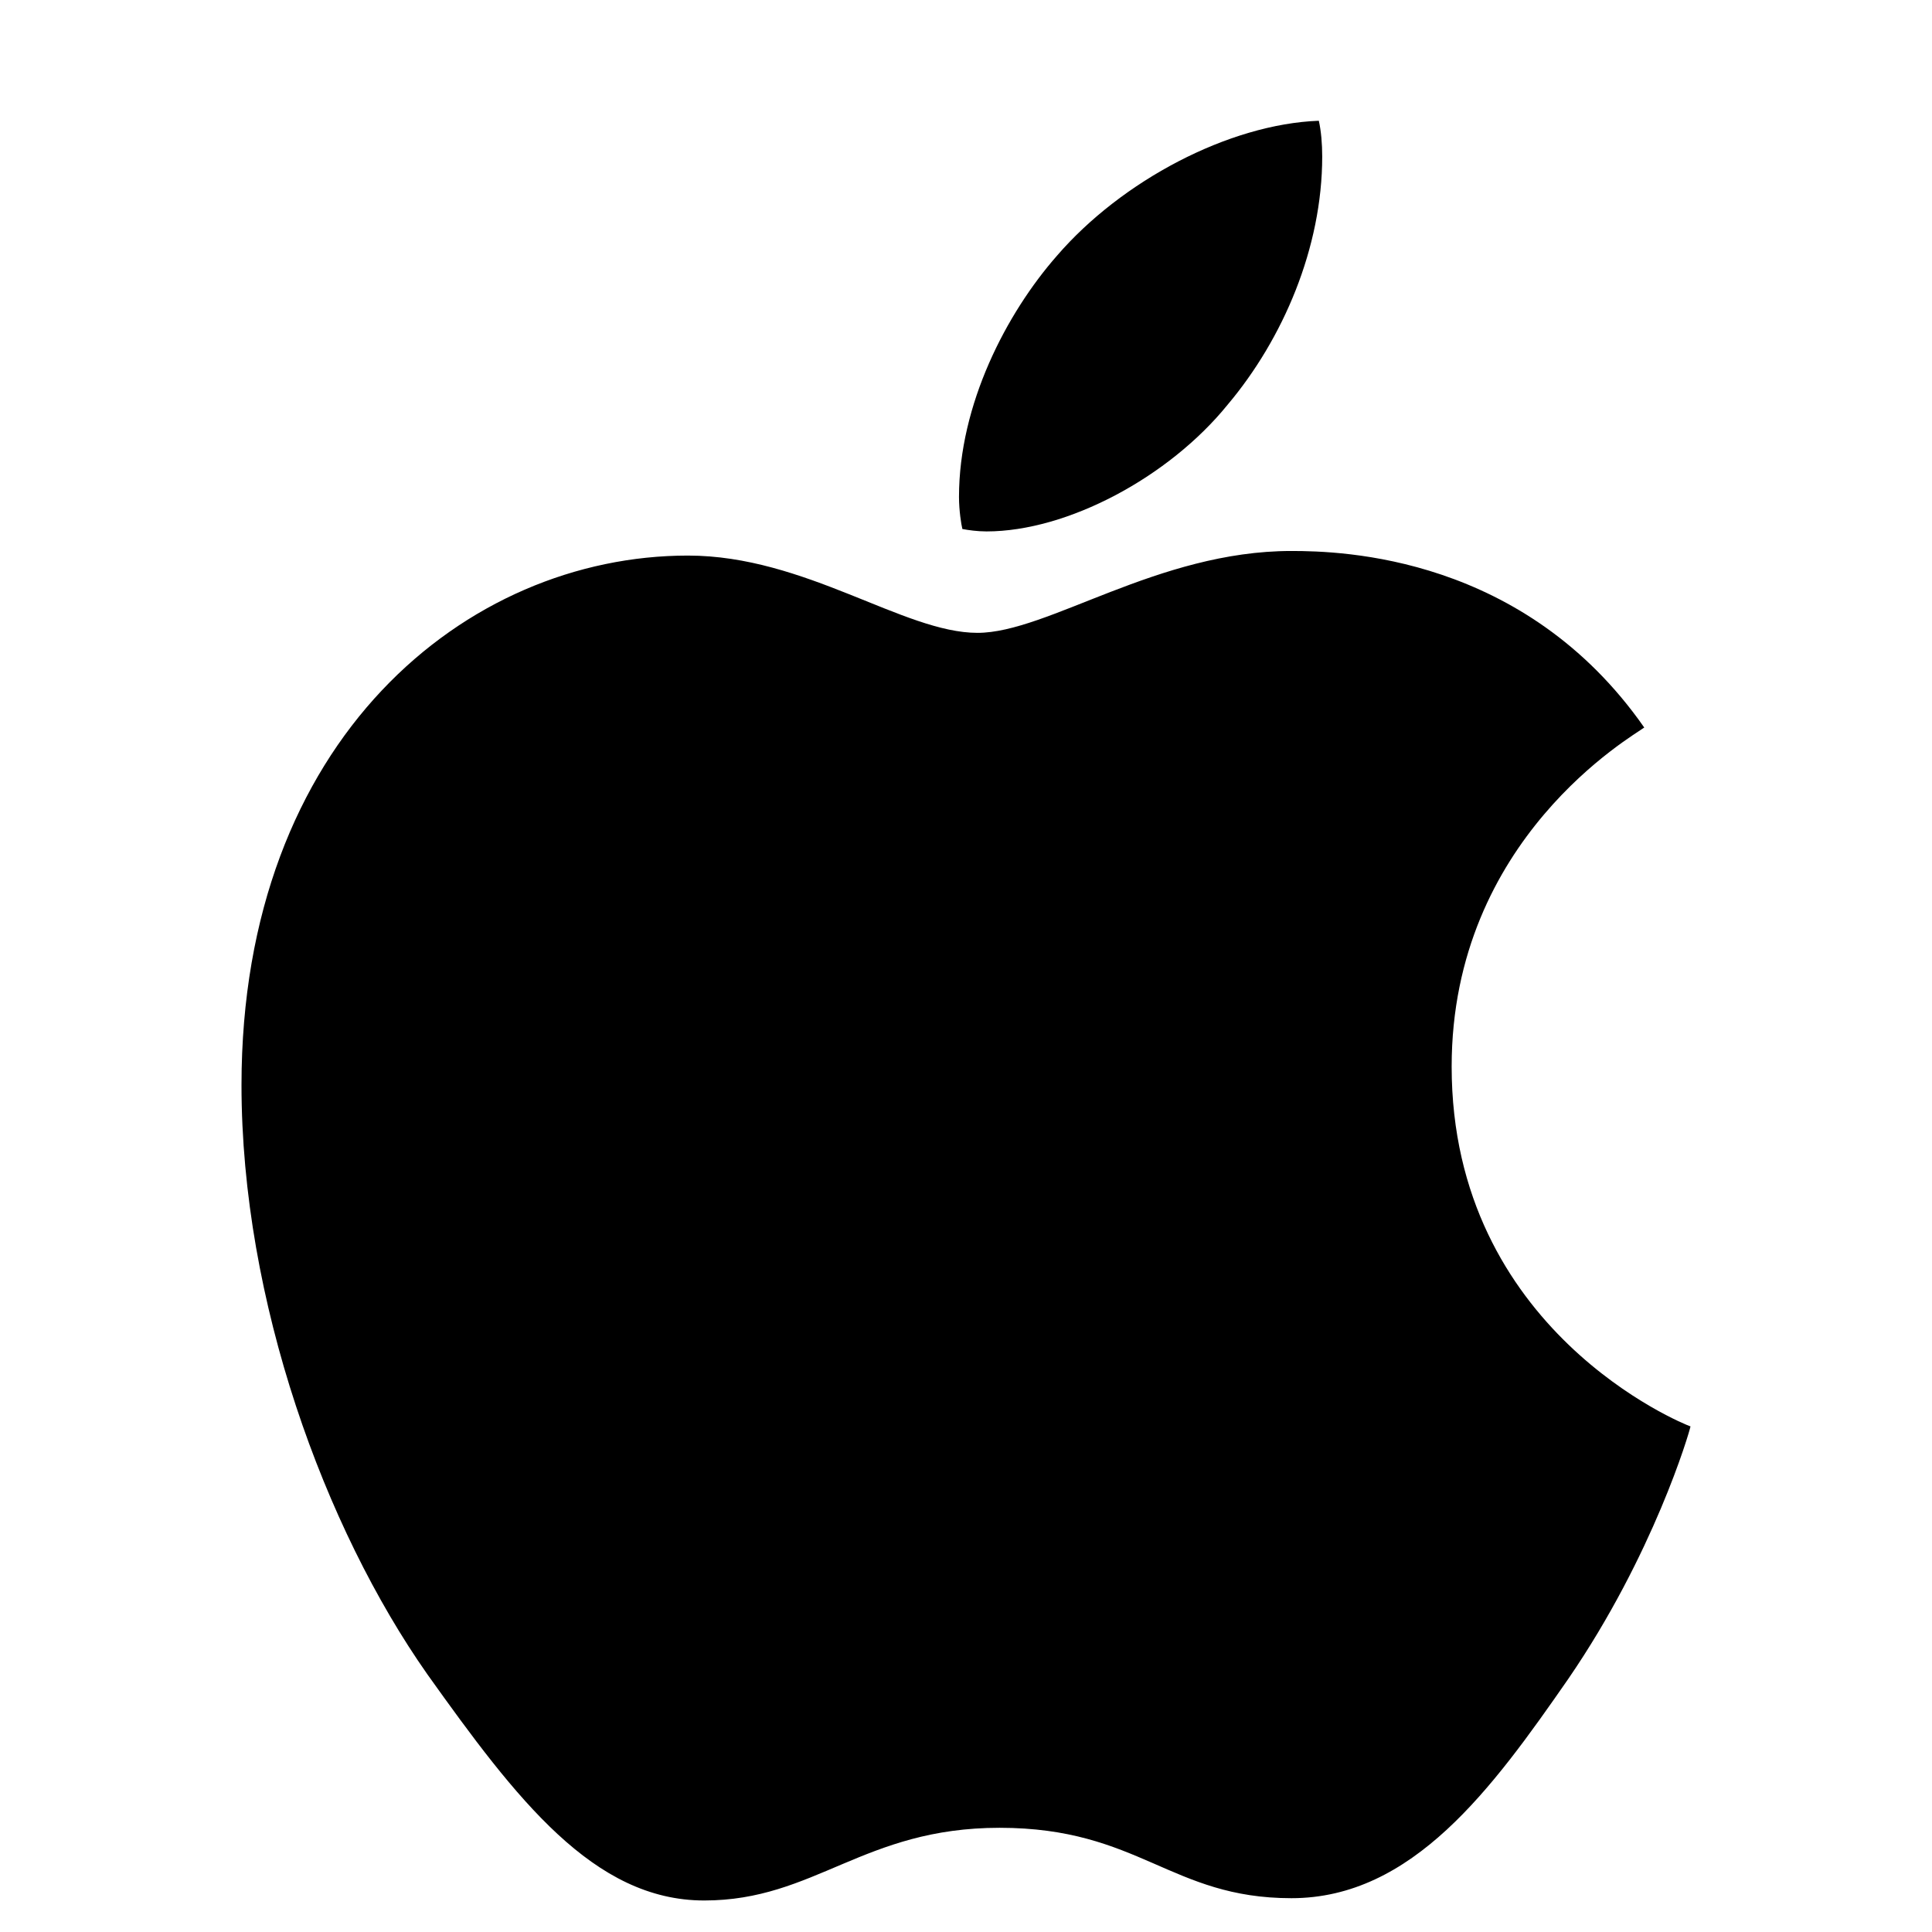 <svg width="16" height="16" viewBox="0 0 16 16" fill="none" xmlns="http://www.w3.org/2000/svg">
<path d="M13.617 6.025C13.531 6.091 12.022 6.942 12.022 8.833C12.022 11.02 13.943 11.794 14 11.813C13.991 11.861 13.695 12.873 12.987 13.905C12.357 14.813 11.698 15.72 10.695 15.72C9.693 15.72 9.435 15.137 8.278 15.137C7.15 15.137 6.749 15.739 5.832 15.739C4.916 15.739 4.276 14.899 3.54 13.867C2.688 12.655 2 10.773 2 8.986C2 6.121 3.863 4.601 5.697 4.601C6.671 4.601 7.483 5.241 8.095 5.241C8.677 5.241 9.585 4.563 10.694 4.563C11.114 4.563 12.623 4.601 13.617 6.025ZM10.168 3.35C10.626 2.806 10.95 2.051 10.95 1.296C10.95 1.192 10.941 1.085 10.922 1C10.176 1.028 9.289 1.497 8.754 2.117C8.334 2.595 7.942 3.35 7.942 4.115C7.942 4.23 7.961 4.345 7.97 4.381C8.017 4.39 8.094 4.401 8.17 4.401C8.839 4.401 9.681 3.952 10.168 3.35Z" fill="black"/>
</svg>
